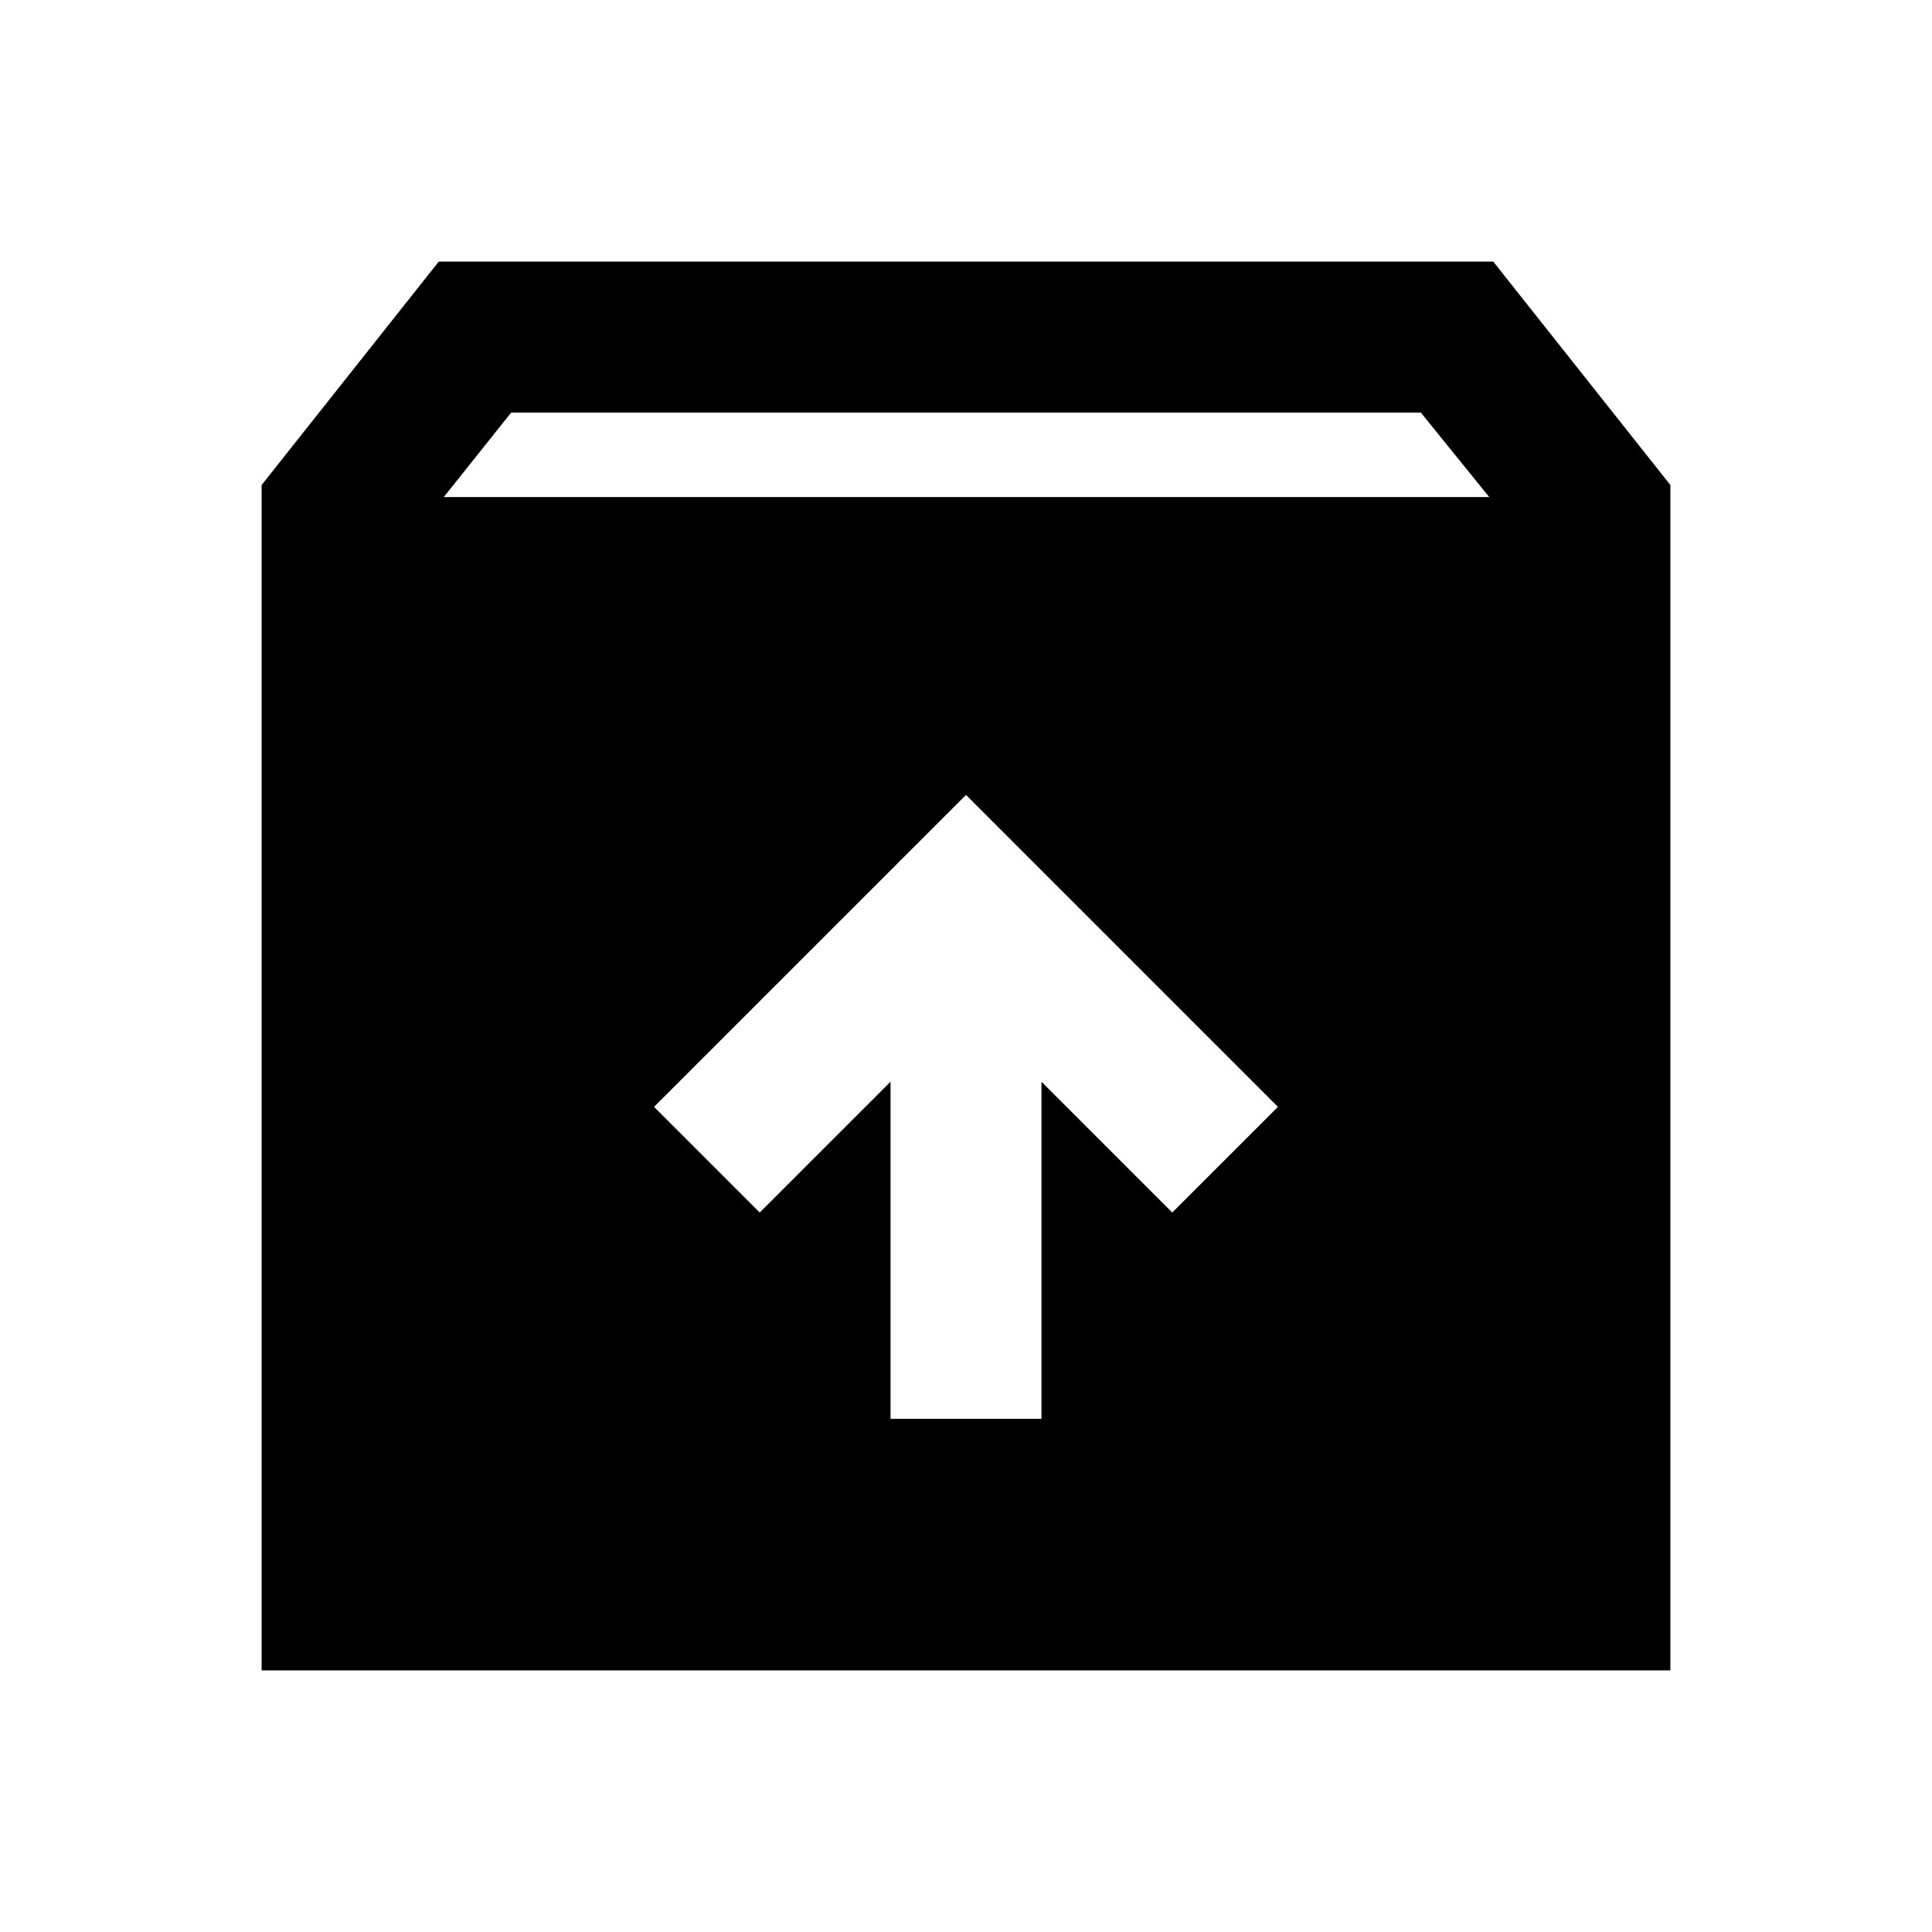 <svg xmlns="http://www.w3.org/2000/svg" height="24" viewBox="0 -960 960 960" width="24"><path d="M480-565 325-410l52.5 52.5 65-65V-255h75v-167.5l65 65L635-410 480-565ZM130-130v-589l88-111h524l88 111v589H130Zm90.5-583H740l-34-42H254l-33.5 42Z"/></svg>
